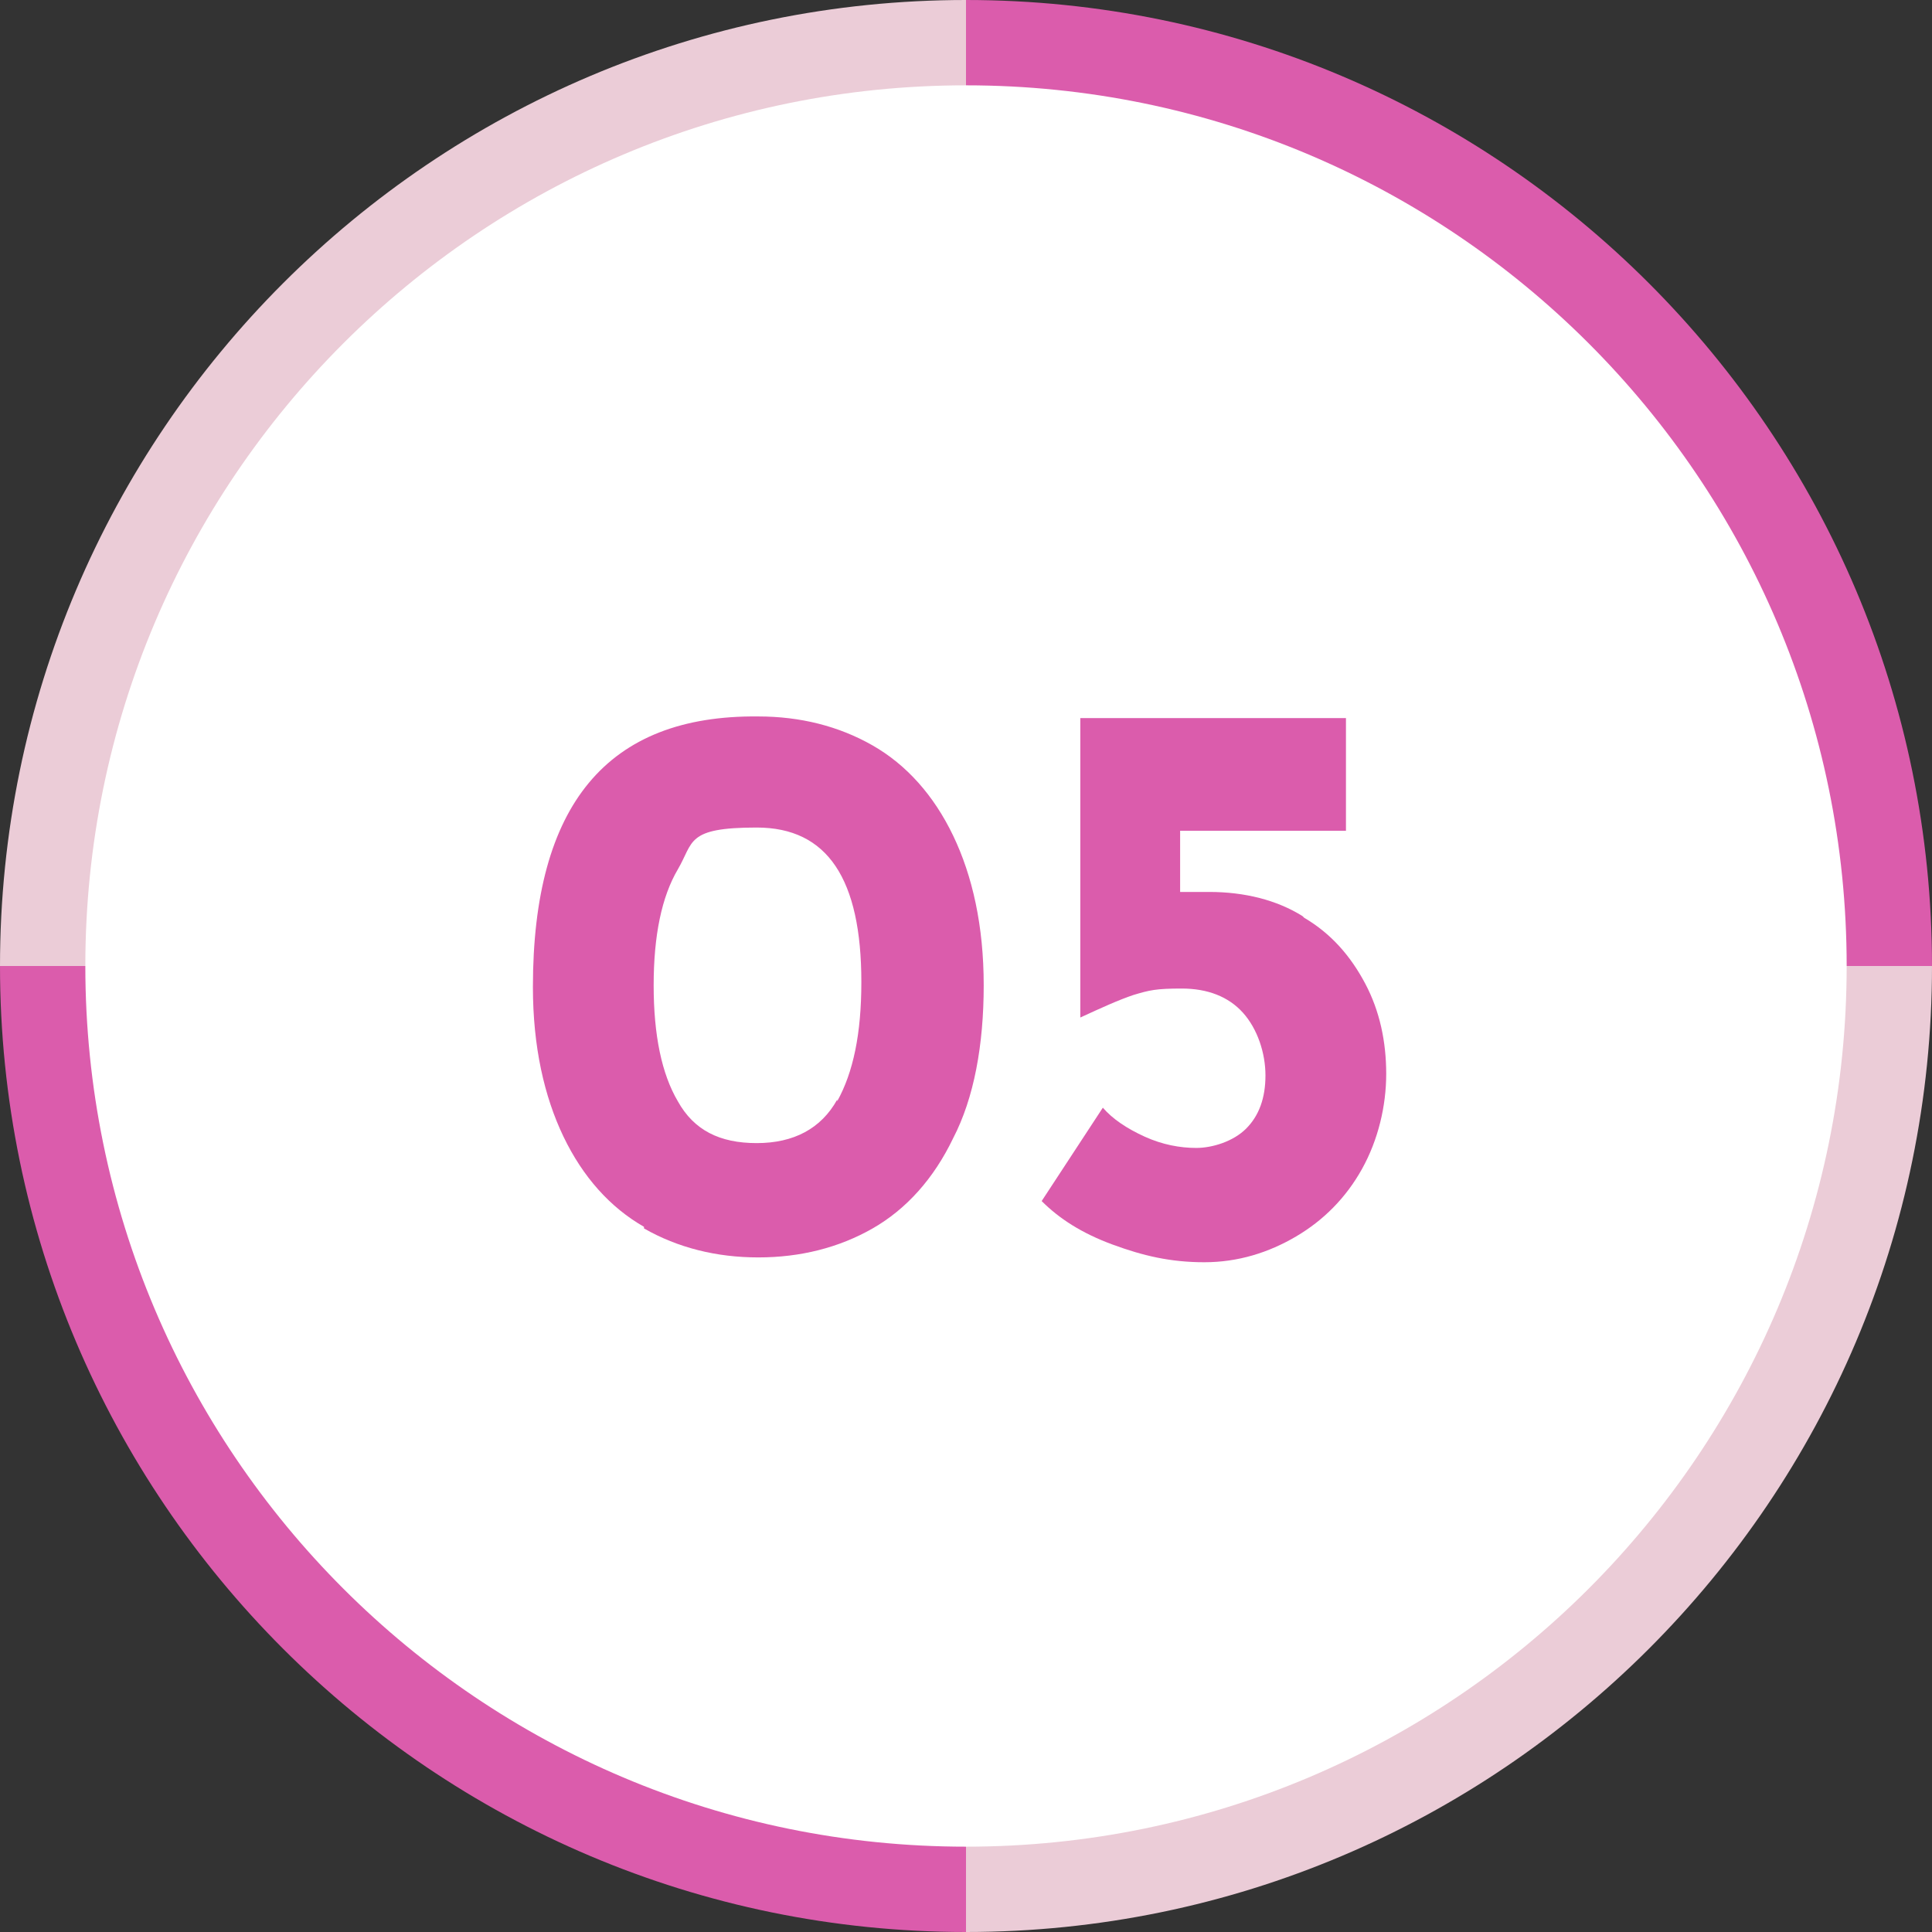 <?xml version="1.0" encoding="UTF-8"?>
<svg id="_レイヤー_1" data-name="レイヤー_1" xmlns="http://www.w3.org/2000/svg" version="1.1" viewBox="0 0 120 120">
  <rect x="0" y="0" width="120" height="120" fill="#333333" stroke="none"/>
  <!-- Generator: Adobe Illustrator 29.1.0, SVG Export Plug-In . SVG Version: 2.1.0 Build 142)  -->
  <defs>
    <style>
      .st0 {
        isolation: isolate;
      }

      .st1 {
        fill: #fff;
      }

      .st2 {
        fill: #db5cac;
      }

      .st3 {
        fill: #ebccd7;
      }
    </style>
  </defs>
  <g id="_グループ_33380" data-name="グループ_33380">
    <g id="_グループ_22877" data-name="グループ_22877">
      <path id="_パス_50608" data-name="パス_50608" class="st2" d="M60,0v60h60C120,26.9,93.1,0,60,0"/>
      <path id="_パス_50609" data-name="パス_50609" class="st3" d="M60,120c33.1,0,60-26.9,60-60h-60v60Z"/>
      <path id="_パス_50610" data-name="パス_50610" class="st2" d="M0,60c0,33.1,26.9,60,60,60v-60H0Z"/>
      <path id="_パス_50611" data-name="パス_50611" class="st3" d="M60,0C26.9,0,0,26.9,0,60h60V0Z"/>
      <path id="_パス_50612" data-name="パス_50612" class="st1" d="M114.7,60c0,30.2-24.5,54.7-54.7,54.7S5.3,90.2,5.3,60,29.8,5.3,60,5.3h0c30.2,0,54.7,24.5,54.7,54.7"/>
    </g>
    <g id="_05" class="st0">
      <g class="st0">
        <path class="st2" d="M40,76.2c-2.1-1.2-3.8-3.1-5-5.6-1.2-2.5-1.9-5.6-1.9-9.3,0-11.3,4.6-16.9,14-16.8,2.6,0,5,.6,7.1,1.8,2.1,1.2,3.8,3.1,5,5.6,1.2,2.5,1.9,5.6,1.9,9.3s-.6,7-1.9,9.5c-1.2,2.5-2.9,4.4-5,5.6-2.1,1.2-4.5,1.8-7.1,1.8-2.6,0-5-.6-7.1-1.8ZM52,68.4c1-1.8,1.5-4.2,1.5-7.4,0-6.4-2.1-9.6-6.5-9.6s-3.9.9-4.9,2.6c-1,1.7-1.5,4.1-1.5,7.2s.5,5.5,1.5,7.2c1,1.8,2.6,2.6,4.9,2.6s4-.9,5-2.7Z"/>
        <path class="st2" d="M81,57c1.7,1,2.9,2.4,3.8,4.1.9,1.7,1.3,3.6,1.3,5.6s-.5,4.1-1.5,5.9-2.4,3.2-4.1,4.2c-1.7,1-3.6,1.6-5.7,1.6s-3.8-.4-5.7-1.1c-1.9-.7-3.3-1.6-4.4-2.7l3.8-5.8c.6.7,1.5,1.3,2.6,1.8,1.1.5,2.2.7,3.2.7s2.3-.4,3.1-1.2c.8-.8,1.2-1.9,1.2-3.3s-.5-2.9-1.4-3.9c-.9-1-2.2-1.5-3.8-1.5s-2,.1-3,.4c-.9.3-2,.8-3.3,1.4h0v-18.6h16.5v7h-10.3v3.8c.4,0,1,0,1.8,0,2.2,0,4.2.5,5.8,1.5Z"/>
      </g>
    </g>
  </g>
</svg>